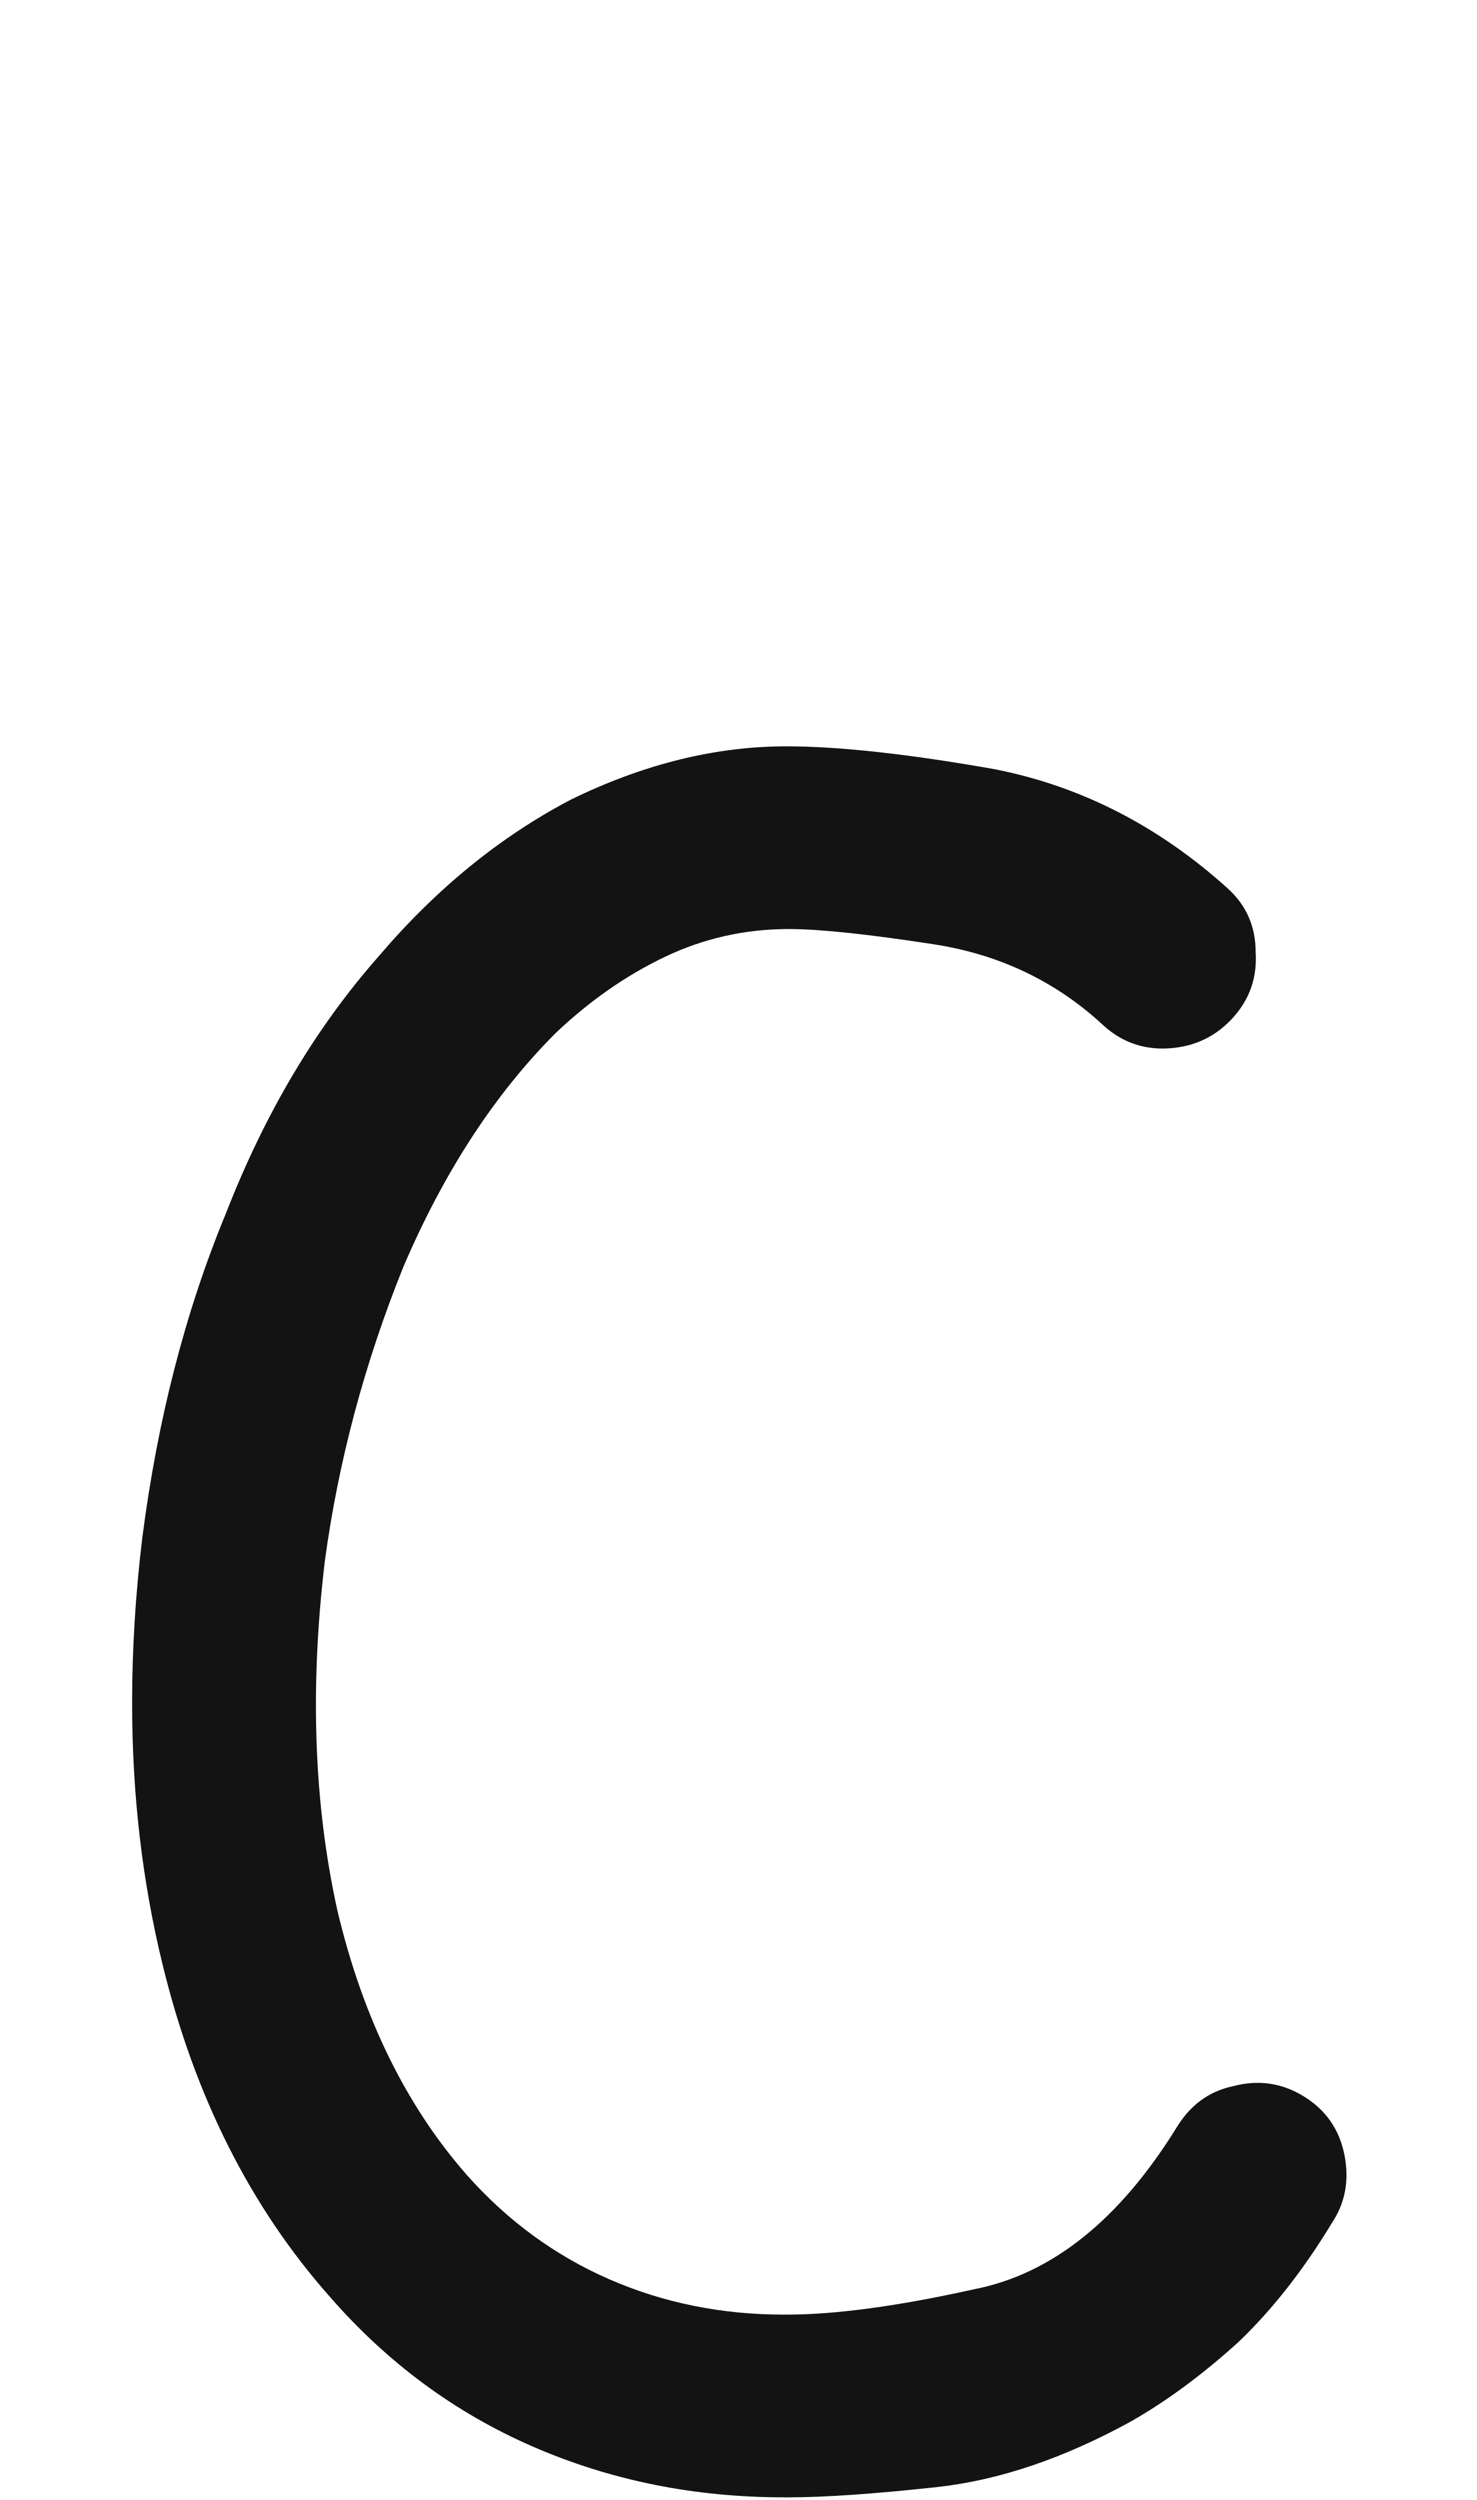 <svg xmlns="http://www.w3.org/2000/svg" width="120" height="203" viewBox="0 0 120 203"><path fill="#131313" d="M455.723,186.498 C449.267,179.217 444.734,170.22 442.123,159.505 C440.475,152.774 439.651,145.699 439.651,138.281 C439.651,133.885 439.926,129.421 440.475,124.888 C441.711,115.272 443.978,106.48 447.275,98.513 C450.434,90.408 454.555,83.471 459.638,77.701 C464.309,72.206 469.529,67.948 475.298,64.926 C481.205,62.041 487.043,60.599 492.813,60.599 C497.071,60.599 502.704,61.217 509.709,62.453 C516.715,63.827 523.034,67.055 528.666,72.138 C530.178,73.511 530.933,75.229 530.933,77.289 C531.07,79.35 530.452,81.135 529.079,82.646 C527.705,84.158 525.988,84.982 523.927,85.119 C521.867,85.257 520.081,84.638 518.57,83.265 C514.723,79.693 510.122,77.495 504.764,76.671 C499.407,75.847 495.492,75.435 493.019,75.435 C489.447,75.435 486.082,76.19 482.922,77.701 C479.763,79.212 476.809,81.273 474.062,83.883 C469.117,88.828 464.996,95.147 461.699,102.84 C458.539,110.67 456.41,118.637 455.311,126.742 C454.075,137.045 454.418,146.523 456.341,155.178 C458.402,163.832 461.905,170.975 466.85,176.607 C470.147,180.316 473.993,183.132 478.389,185.056 C482.785,186.979 487.524,187.94 492.607,187.94 C492.607,187.94 492.676,187.94 492.813,187.94 C492.813,187.94 492.813,187.94 492.813,187.94 C496.797,187.94 501.879,187.254 508.061,185.88 C514.38,184.644 519.875,180.248 524.545,172.692 C525.644,170.907 527.155,169.808 529.079,169.396 C531.139,168.846 533.062,169.121 534.848,170.22 C536.634,171.319 537.733,172.898 538.145,174.959 C538.557,177.02 538.214,178.874 537.115,180.522 C534.779,184.369 532.238,187.597 529.491,190.207 C526.606,192.817 523.721,194.946 520.836,196.595 C515.342,199.617 510.053,201.403 504.97,201.952 C499.887,202.502 495.904,202.776 493.019,202.776 C492.882,202.776 492.813,202.776 492.813,202.776 C492.676,202.776 492.607,202.776 492.607,202.776 C485.326,202.776 478.526,201.403 472.207,198.655 C465.888,195.908 460.394,191.855 455.723,186.498 Z" transform="translate(-428.917)"/></svg>